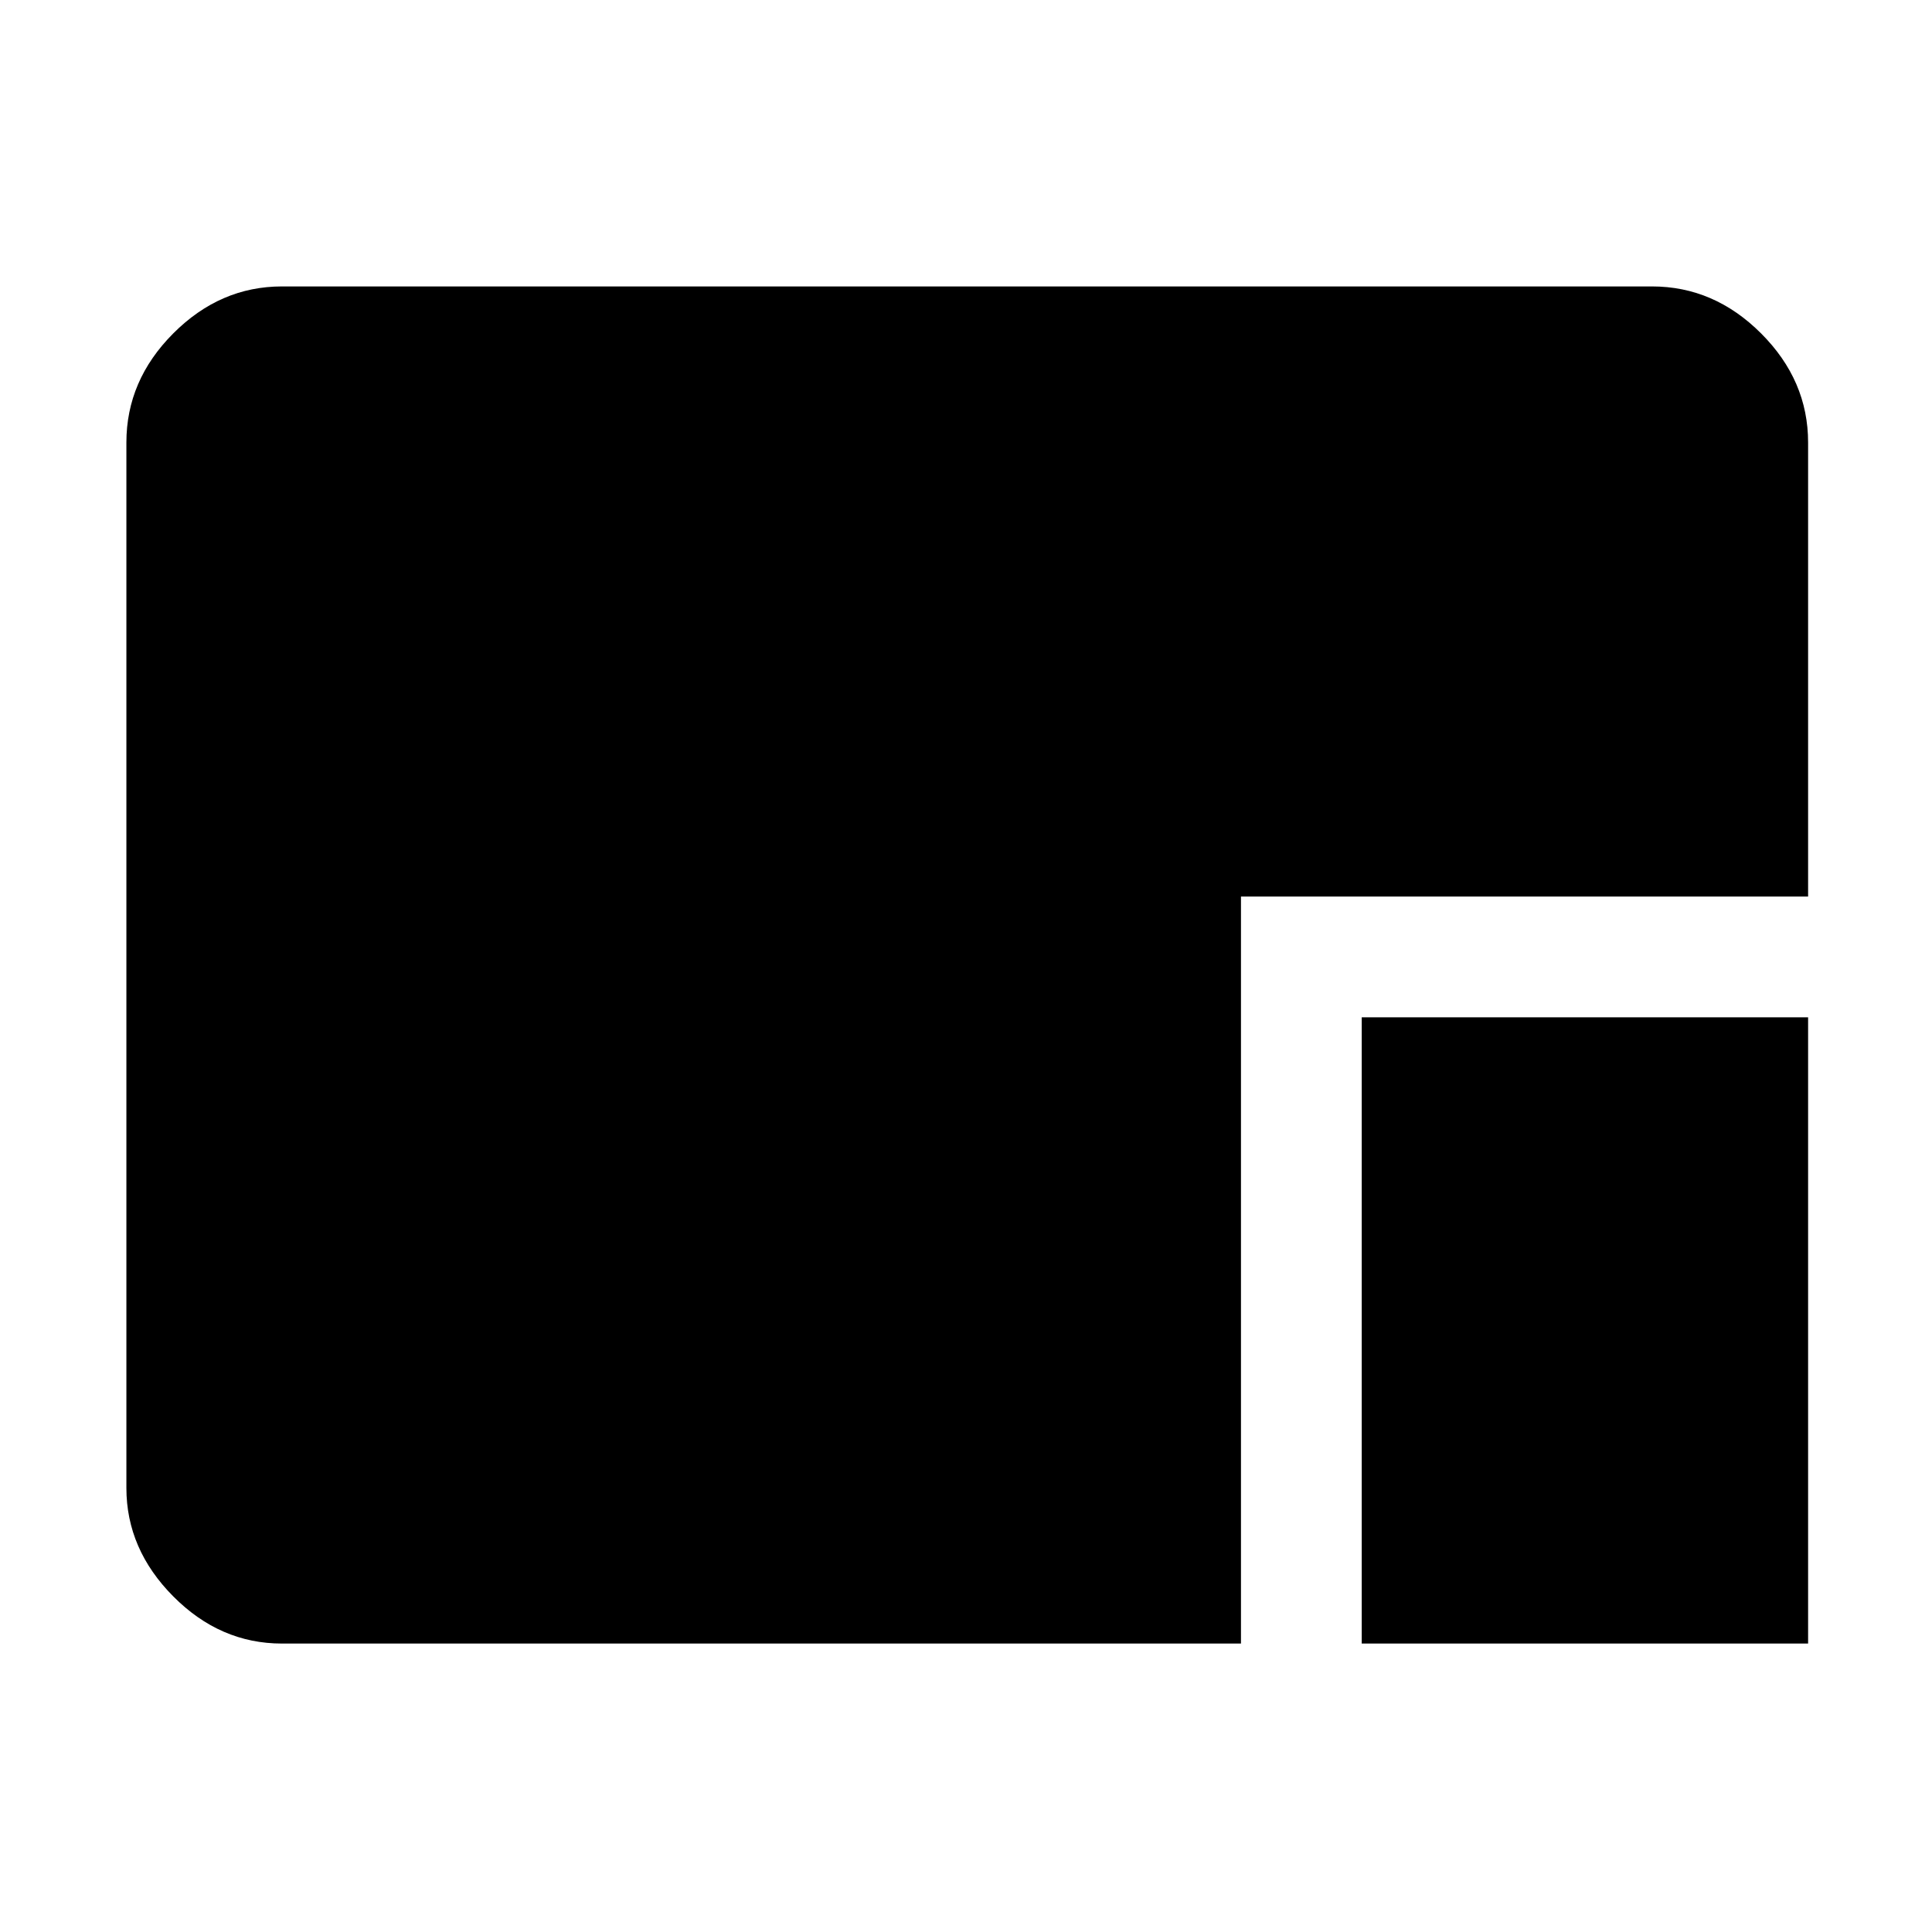 <svg xmlns="http://www.w3.org/2000/svg" height="48" viewBox="0 96 960 960" width="48"><path d="M676.63 912.674V601.5h221.805v311.174H676.63Zm-536.521 0q-30.746 0-54.025-23.447-23.28-23.447-23.28-53.857v-519.5q0-30.845 23.28-54.194 23.279-23.35 54.025-23.35h680.782q30.845 0 54.194 23.35 23.35 23.349 23.35 54.194V541.5H616.63v371.174H140.109Z"/></svg>